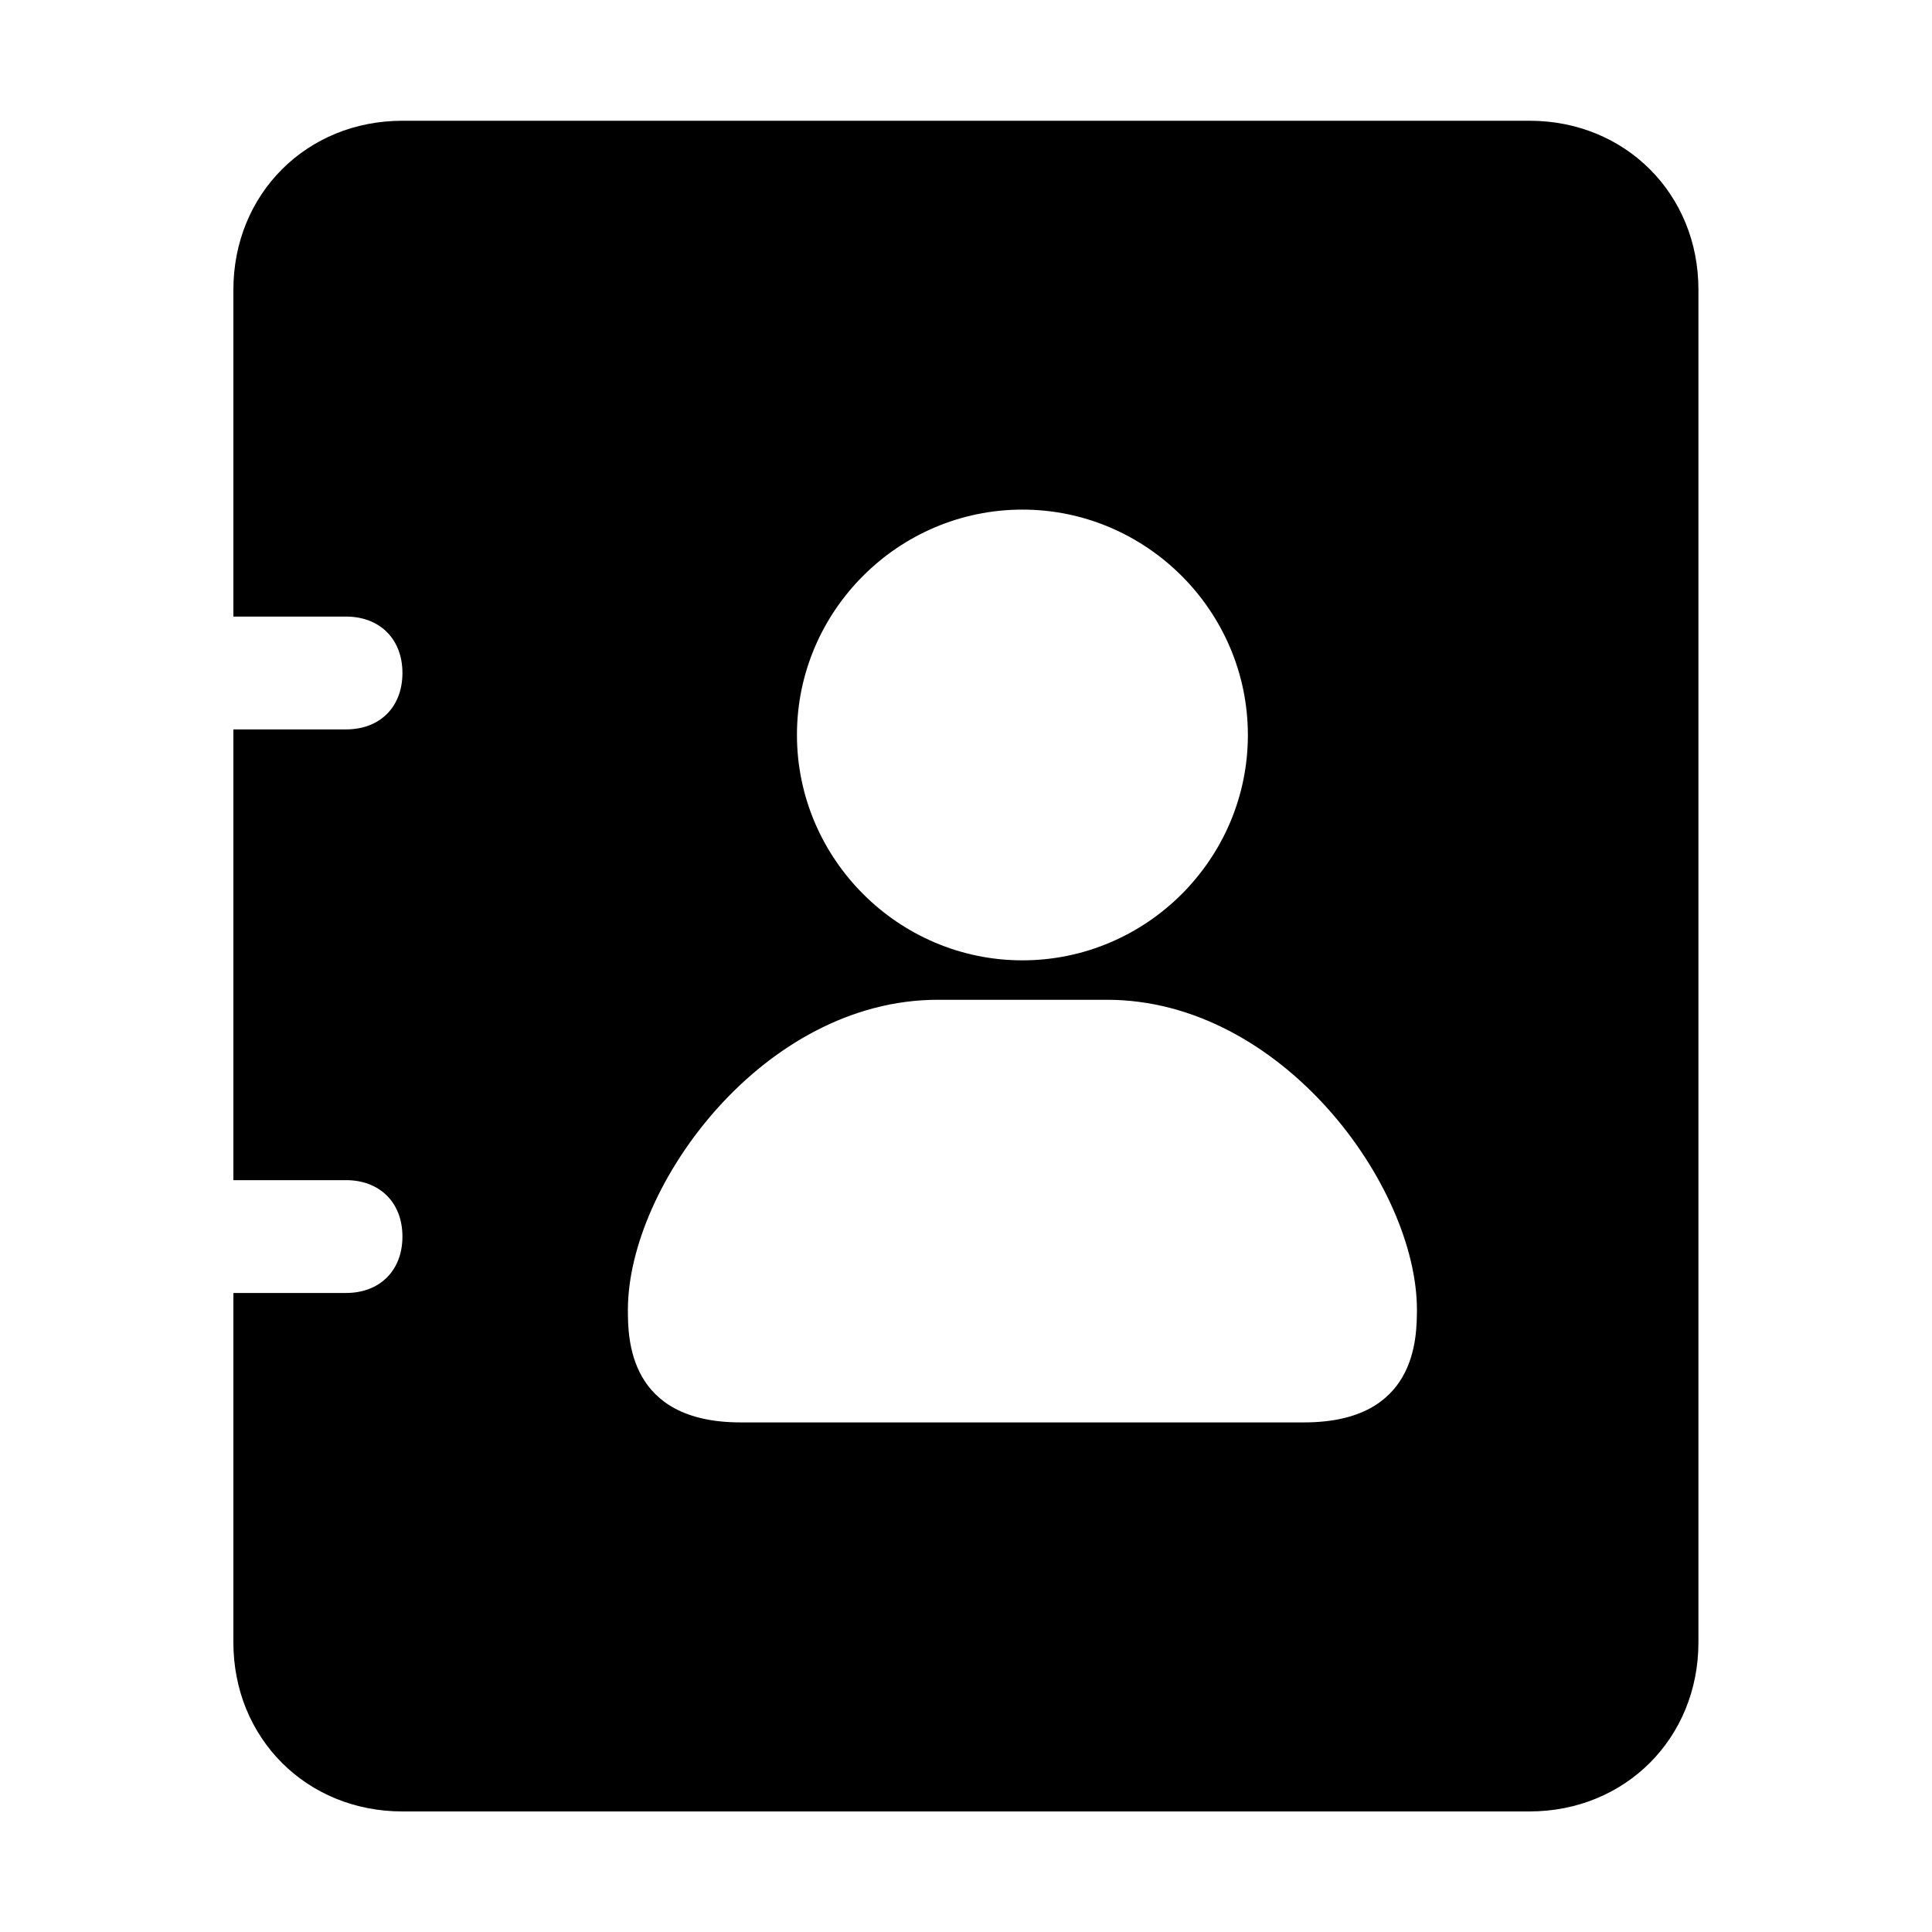 <?xml version="1.0" standalone="no"?><!DOCTYPE svg PUBLIC "-//W3C//DTD SVG 1.1//EN" "http://www.w3.org/Graphics/SVG/1.1/DTD/svg11.dtd"><svg t="1700789933174" class="icon" viewBox="0 0 1024 1024" version="1.1" xmlns="http://www.w3.org/2000/svg" p-id="13609" width="32" height="32" xmlns:xlink="http://www.w3.org/1999/xlink"><path d="M810.7 64H213.3c-50.8 0-89.6 38.8-89.6 89.6v173.2h59.7c17.9 0 29.9 11.9 29.9 29.9s-11.9 29.9-29.9 29.9h-59.7v238.9h59.7c17.9 0 29.9 11.9 29.9 29.9 0 17.9-11.9 29.9-29.9 29.9h-59.7v185.2c0 50.8 38.8 89.6 89.6 89.6h597.3c50.8 0 89.6-38.8 89.6-89.6V153.6c0.1-50.8-38.8-89.6-89.5-89.6zM541.9 270.1c65.7 0 119.5 53.8 119.5 119.5S607.6 509 541.9 509s-119.5-53.8-119.5-119.5 53.8-119.4 119.5-119.4z m149.3 483.8H392.5c-59.7 0-59.7-44.8-59.7-59.7 0-65.7 71.7-164.3 164.3-164.3h89.6c92.6 0 164.3 98.6 164.3 164.3-0.1 14.9-0.1 59.7-59.8 59.7z" p-id="13610"></path></svg>